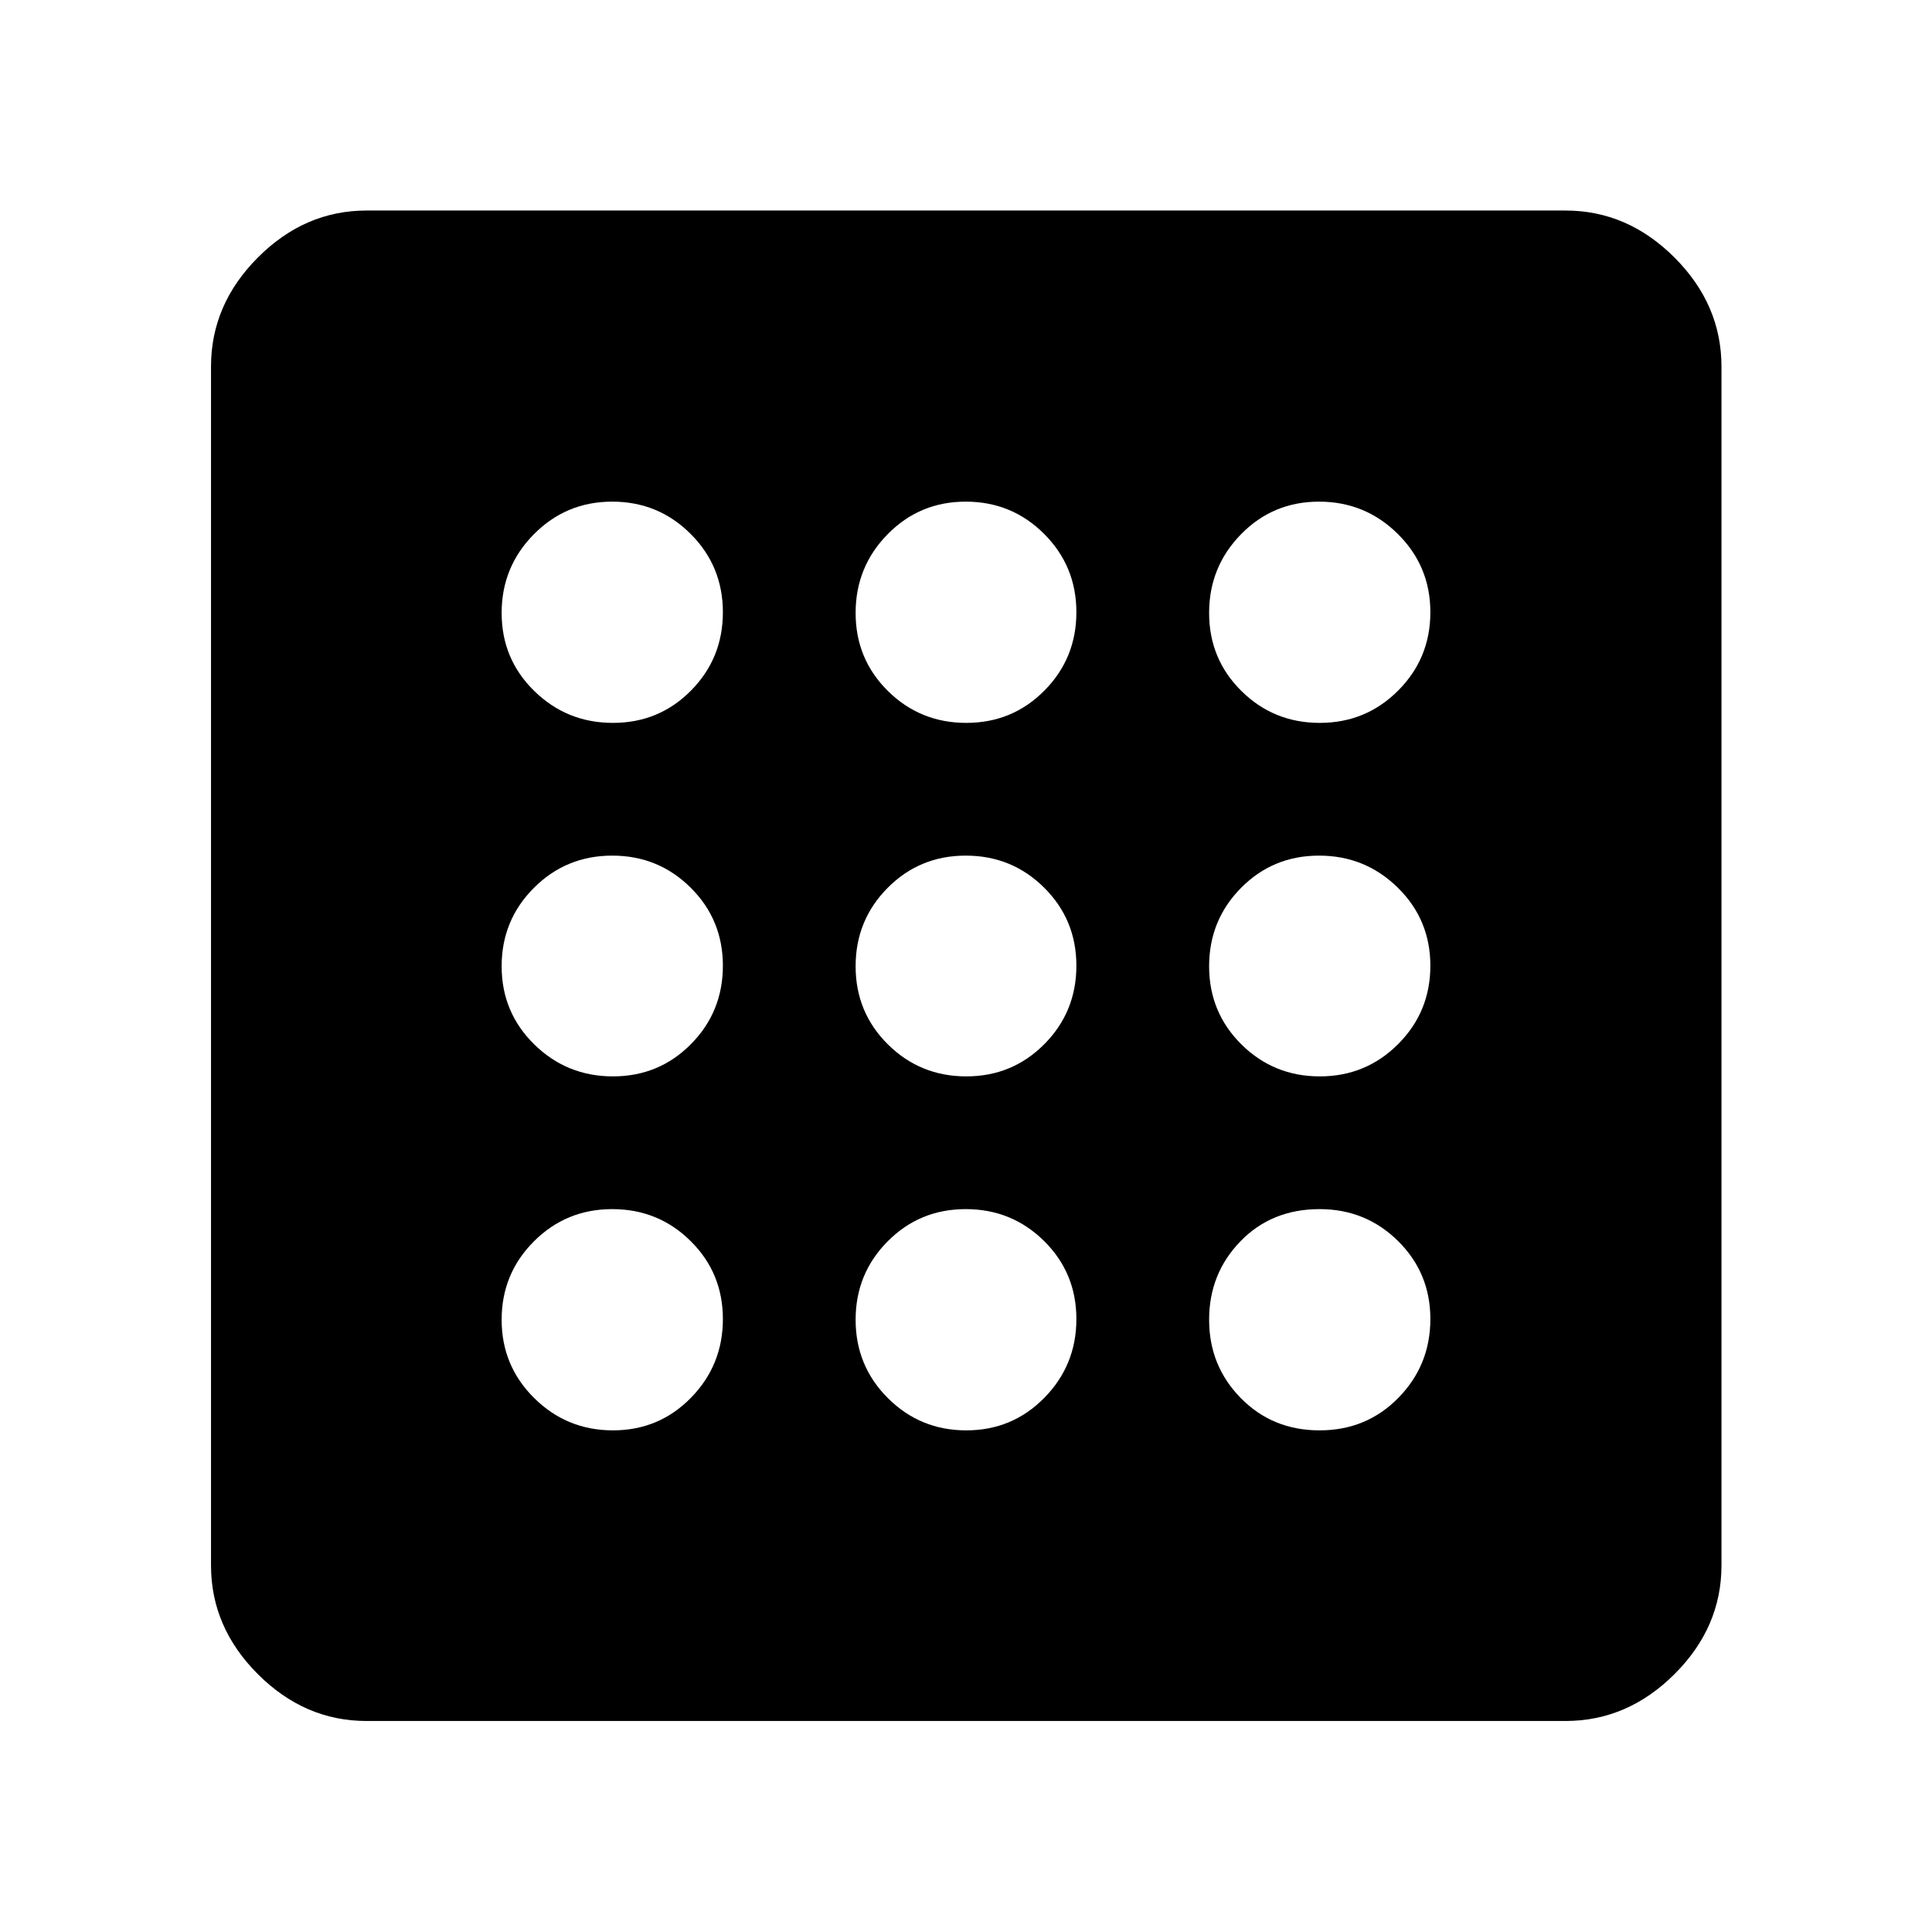 <svg xmlns="http://www.w3.org/2000/svg" height="48" viewBox="0 -960 960 960" width="48"><path d="M304.567-249.261q22.909 0 38.769-16.198t15.86-39.108q0-22.909-16.037-38.769-16.036-15.86-38.945-15.86-22.91 0-38.931 16.037-16.022 16.036-16.022 38.945 0 22.91 16.198 38.931 16.198 16.022 39.108 16.022Zm0-351.543q22.909 0 38.769-16.037 15.86-16.036 15.86-38.945 0-22.91-16.037-38.931-16.036-16.022-38.945-16.022-22.91 0-38.931 16.198-16.022 16.198-16.022 39.108 0 22.909 16.198 38.769t39.108 15.86Zm0 175.652q22.909 0 38.769-16.037 15.86-16.036 15.86-38.945t-16.037-38.812q-16.036-15.902-38.945-15.902-22.91 0-38.931 16.037-16.022 16.036-16.022 38.945t16.198 38.812q16.198 15.902 39.108 15.902Zm351.102 175.891q23.35 0 39.21-16.198t15.86-39.108q0-22.909-16.054-38.769-16.053-15.86-38.987-15.86-23.85 0-39.372 16.037-15.522 16.036-15.522 38.945 0 22.91 15.757 38.931 15.757 16.022 39.108 16.022Zm.117-351.543q22.91 0 38.931-16.037 16.022-16.036 16.022-38.945 0-22.91-16.198-38.931-16.198-16.022-39.108-16.022-22.909 0-38.769 16.198t-15.86 39.108q0 22.909 16.037 38.769 16.036 15.86 38.945 15.86ZM182.152-104.848q-30.745 0-54.025-23.279-23.279-23.28-23.279-54.025v-595.696q0-30.844 23.279-54.194 23.28-23.349 54.025-23.349h595.696q30.844 0 54.194 23.349 23.349 23.35 23.349 54.194v595.696q0 30.745-23.349 54.025-23.35 23.279-54.194 23.279H182.152Zm473.634-320.304q22.91 0 38.931-16.037 16.022-16.036 16.022-38.945t-16.198-38.812q-16.198-15.902-39.108-15.902-22.909 0-38.769 16.037-15.86 16.036-15.86 38.945t16.037 38.812q16.036 15.902 38.945 15.902ZM480.134-600.804q22.909 0 38.812-16.037 15.902-16.036 15.902-38.945 0-22.91-16.037-38.931-16.036-16.022-38.945-16.022t-38.812 16.198q-15.902 16.198-15.902 39.108 0 22.909 16.037 38.769 16.036 15.86 38.945 15.86Zm0 351.543q22.909 0 38.812-16.198 15.902-16.198 15.902-39.108 0-22.909-16.037-38.769-16.036-15.86-38.945-15.86t-38.812 16.037q-15.902 16.036-15.902 38.945 0 22.91 16.037 38.931 16.036 16.022 38.945 16.022Zm0-175.891q22.909 0 38.812-16.037 15.902-16.036 15.902-38.945t-16.037-38.812q-16.036-15.902-38.945-15.902t-38.812 16.037q-15.902 16.036-15.902 38.945t16.037 38.812q16.036 15.902 38.945 15.902Z"/></svg>